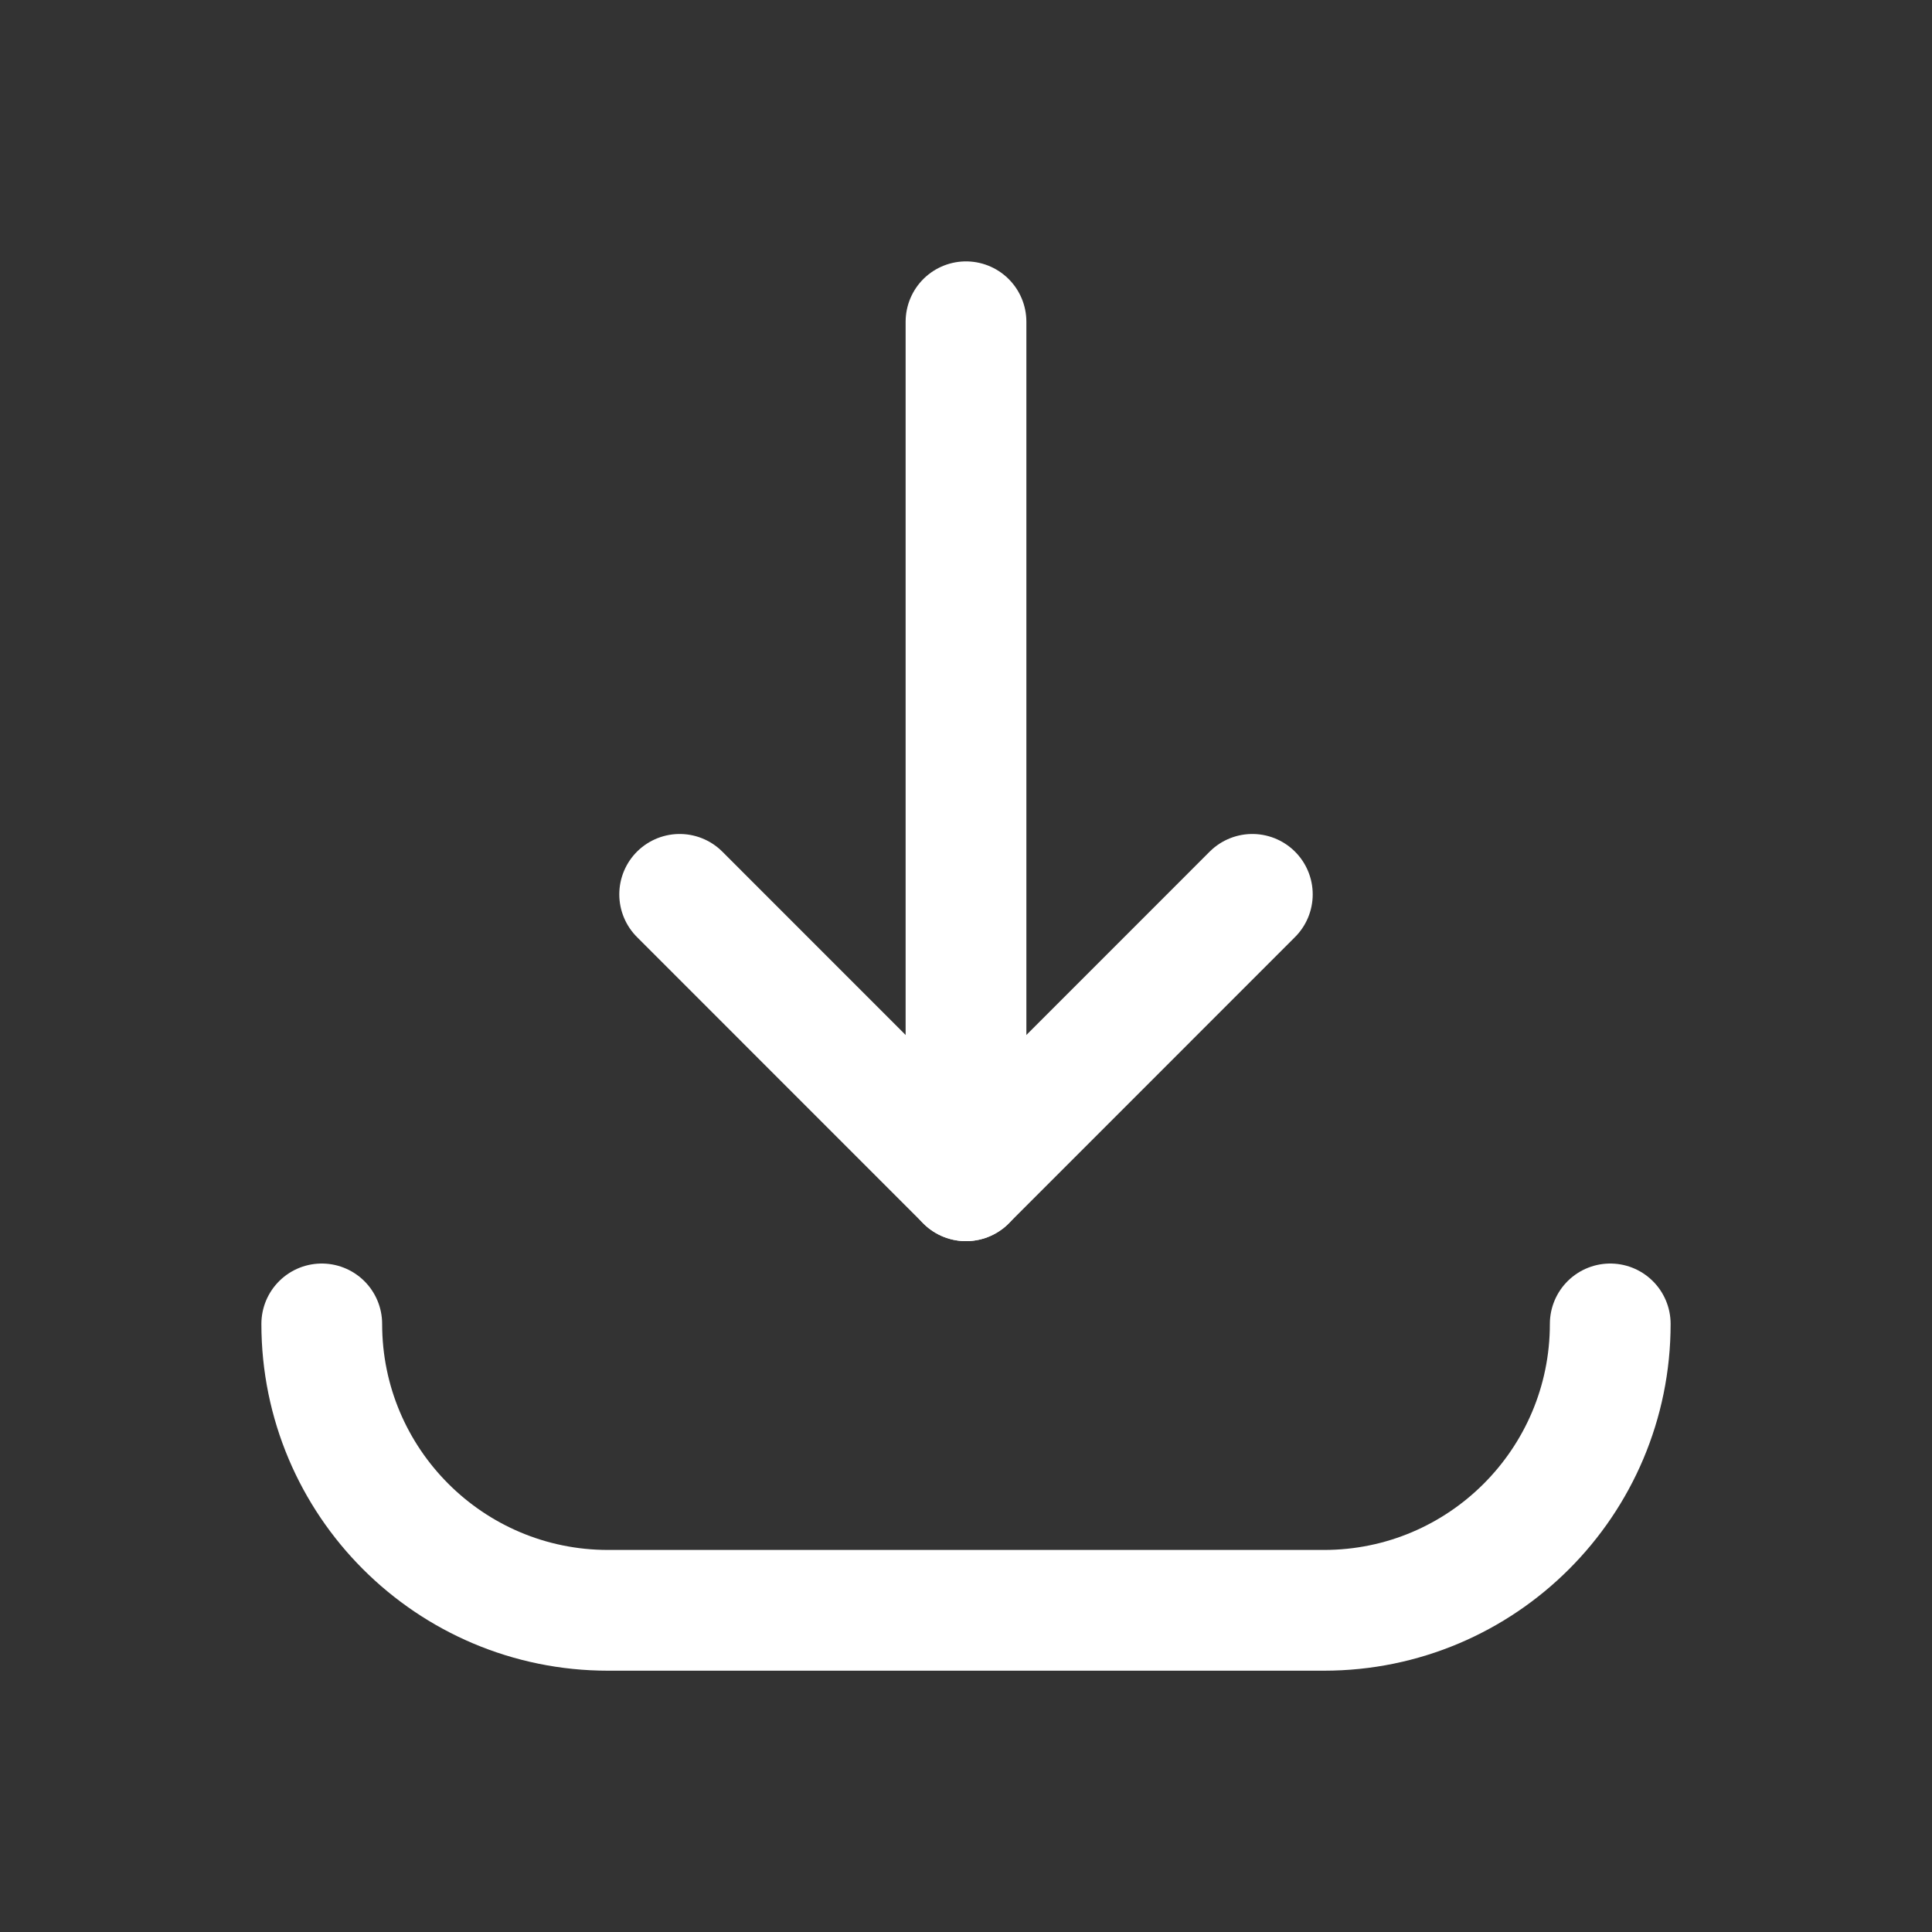 <svg width="24" height="24" viewBox="0 0 24 24" fill="none" xmlns="http://www.w3.org/2000/svg">
<rect x="0" y="0" width="24" height="24" fill="#333333" stroke="none"/>
<path d="M15.557 11.11L12 14.668L8.443 11.11" stroke="white" stroke-width="1.5" stroke-linecap="round" stroke-linejoin="round"/>
<path d="M12 3.997V14.668" stroke="white" stroke-width="1.5" stroke-linecap="round" stroke-linejoin="round"/>
<path d="M20.003 16.446C20.003 18.411 18.411 20.004 16.446 20.004H7.554C5.589 20.004 3.997 18.411 3.997 16.446" stroke="white" stroke-width="1.5" stroke-linecap="round" stroke-linejoin="round"/>
</svg>
